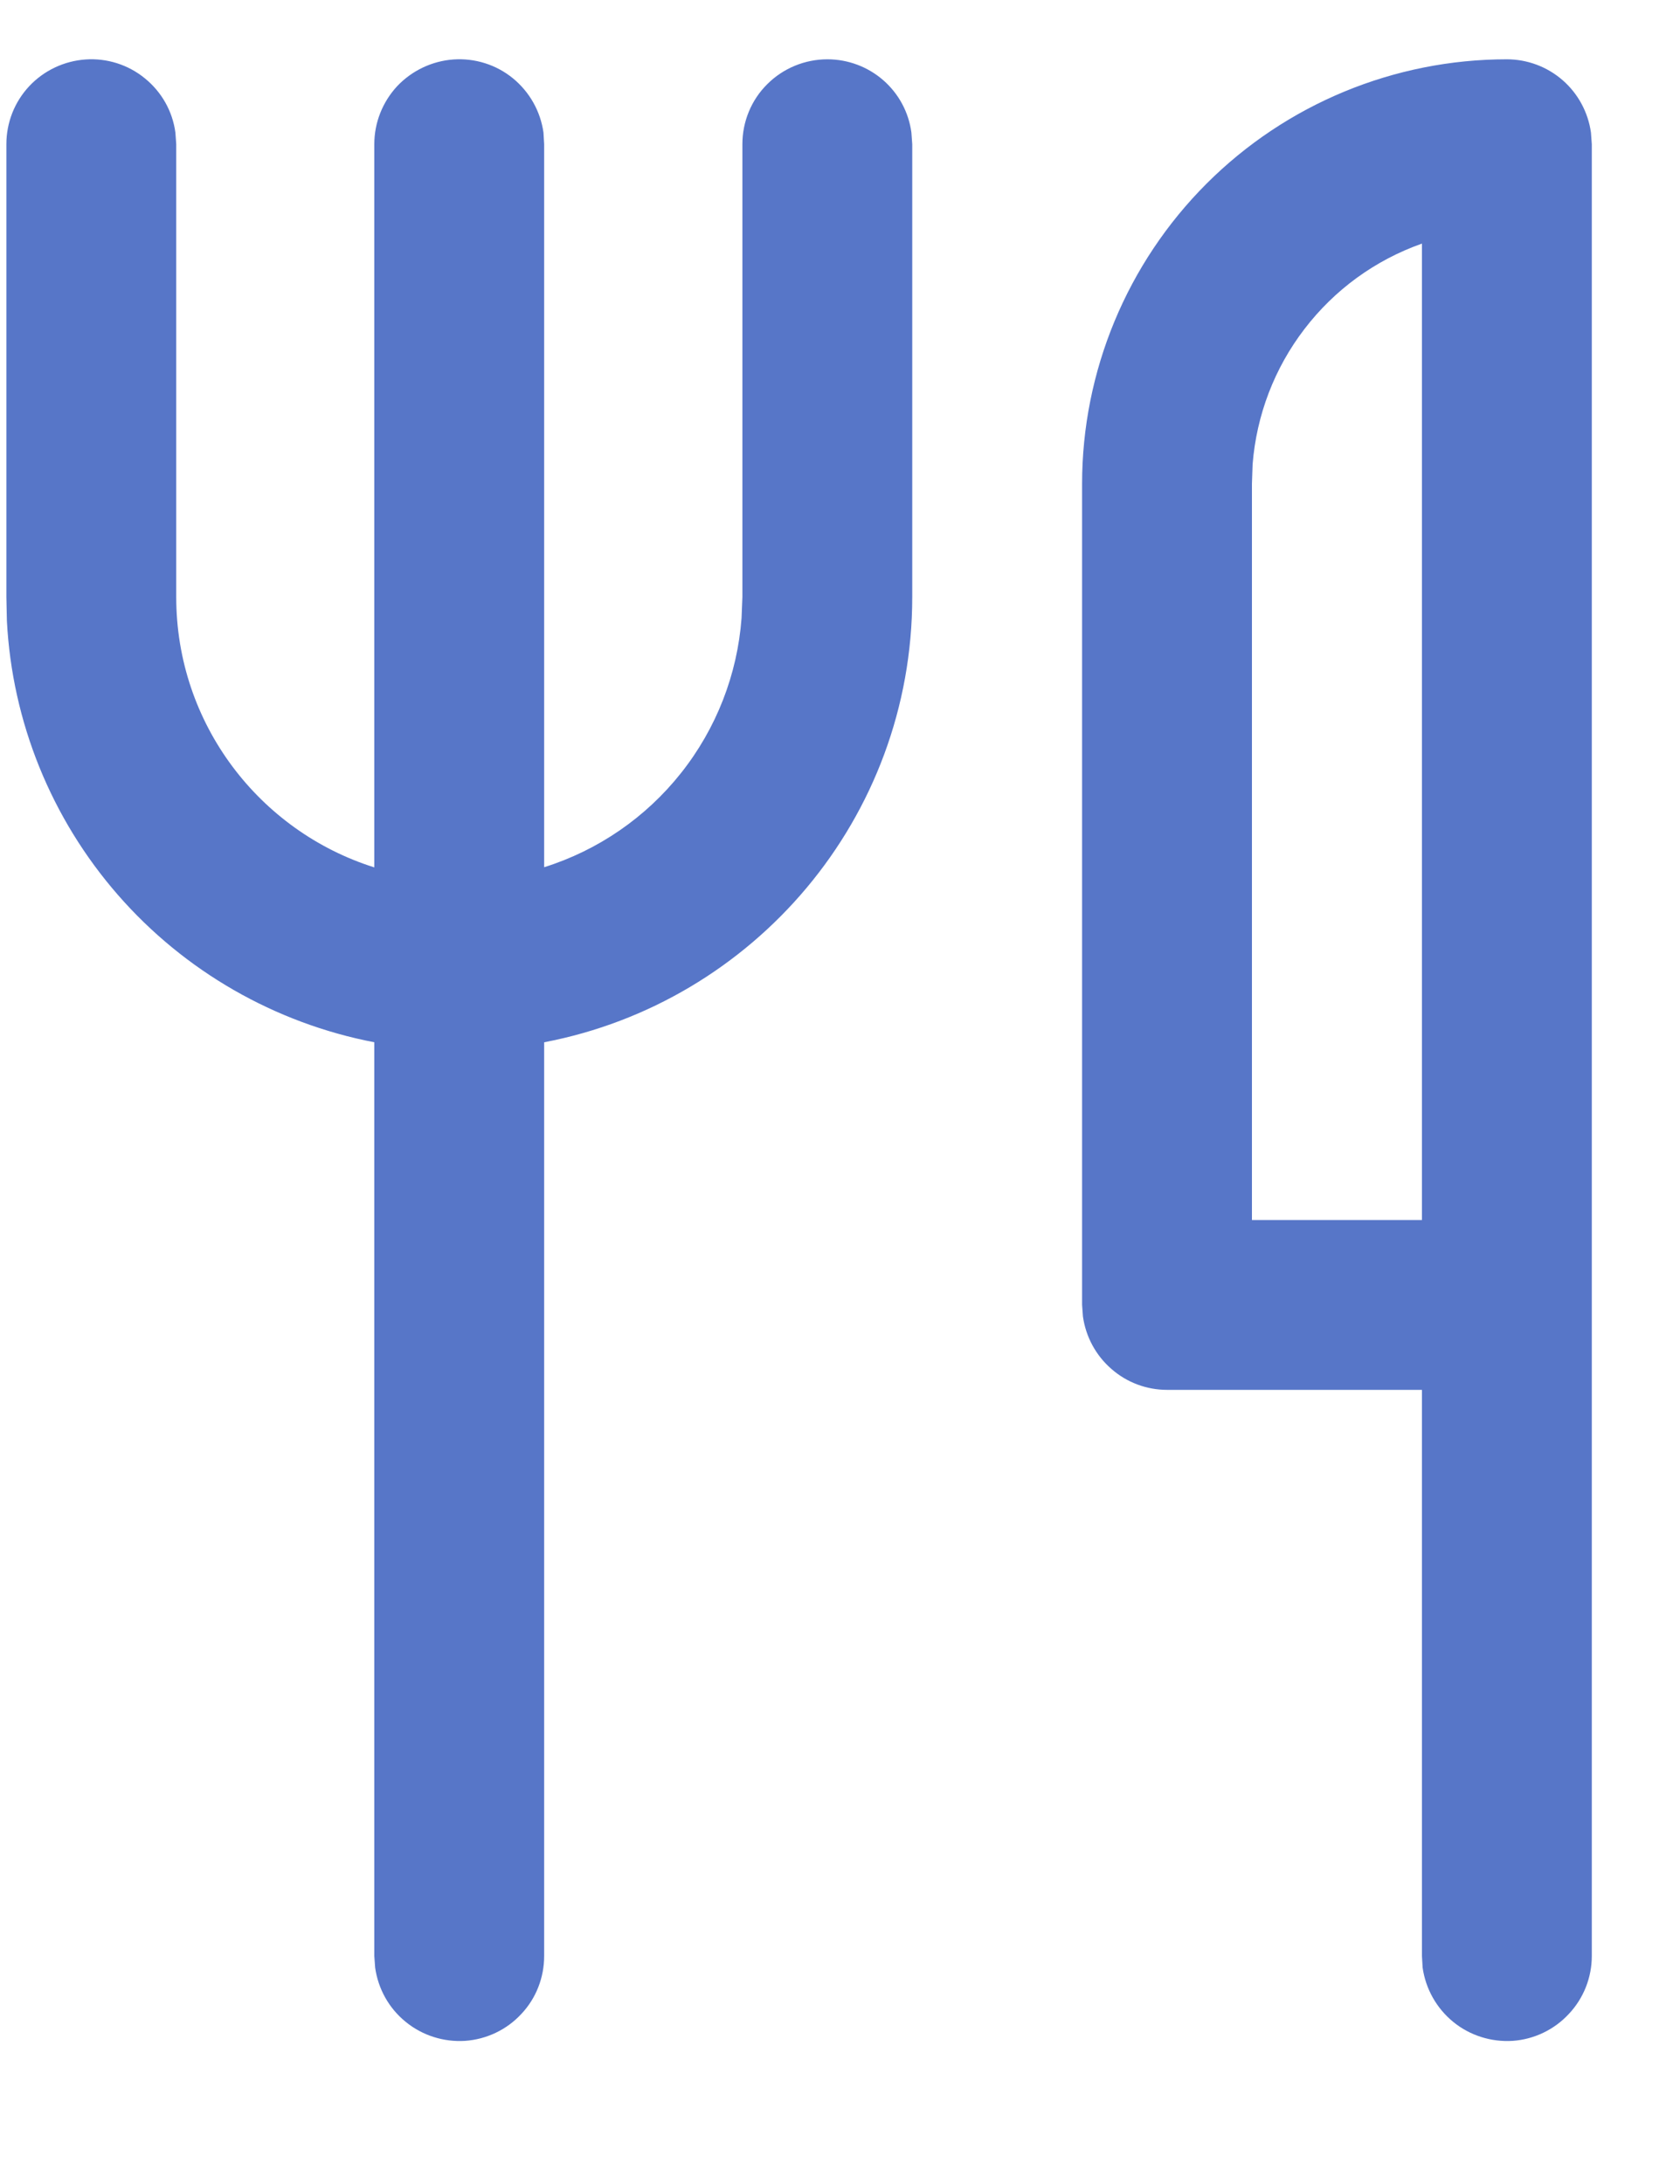 <svg width="10" height="13" viewBox="0 0 10 13" fill="none" xmlns="http://www.w3.org/2000/svg">
<path d="M8.969 0.353C9.091 0.353 9.209 0.397 9.301 0.477C9.393 0.557 9.453 0.668 9.47 0.789L9.475 0.858V11.643C9.475 11.771 9.426 11.895 9.338 11.988C9.251 12.082 9.131 12.139 9.004 12.148C8.876 12.156 8.749 12.116 8.65 12.035C8.551 11.954 8.486 11.839 8.468 11.712L8.464 11.643V8.273H6.947C6.825 8.273 6.707 8.229 6.615 8.148C6.523 8.068 6.463 7.957 6.446 7.836L6.441 7.767V2.88C6.441 2.21 6.708 1.567 7.182 1.093C7.656 0.619 8.299 0.353 8.969 0.353ZM4.925 0.353C5.047 0.353 5.165 0.397 5.257 0.477C5.349 0.557 5.409 0.668 5.425 0.789L5.43 0.858V3.554C5.43 4.871 4.486 5.966 3.239 6.204V11.643C3.239 11.771 3.191 11.895 3.103 11.988C3.016 12.082 2.896 12.139 2.768 12.148C2.641 12.156 2.514 12.116 2.415 12.035C2.315 11.954 2.251 11.839 2.233 11.712L2.228 11.643V6.204C1.636 6.09 1.098 5.781 0.702 5.327C0.305 4.872 0.072 4.297 0.041 3.695L0.038 3.554V0.858C0.038 0.73 0.086 0.607 0.174 0.513C0.261 0.42 0.381 0.363 0.509 0.354C0.636 0.345 0.763 0.385 0.862 0.466C0.962 0.547 1.027 0.662 1.044 0.789L1.049 0.858V3.554C1.049 4.309 1.545 4.948 2.228 5.163V0.858C2.228 0.73 2.277 0.607 2.364 0.513C2.452 0.42 2.572 0.363 2.699 0.354C2.827 0.345 2.954 0.385 3.053 0.466C3.152 0.547 3.217 0.662 3.235 0.789L3.239 0.858V5.162C3.561 5.061 3.845 4.865 4.054 4.601C4.264 4.336 4.389 4.015 4.414 3.679L4.419 3.554V0.858C4.419 0.724 4.472 0.595 4.567 0.501C4.662 0.406 4.791 0.353 4.925 0.353ZM8.464 7.262V1.45C8.186 1.548 7.944 1.724 7.765 1.958C7.586 2.191 7.479 2.471 7.456 2.764L7.452 2.88V7.262H8.464Z" fill="#5776C8"/>
</svg>
